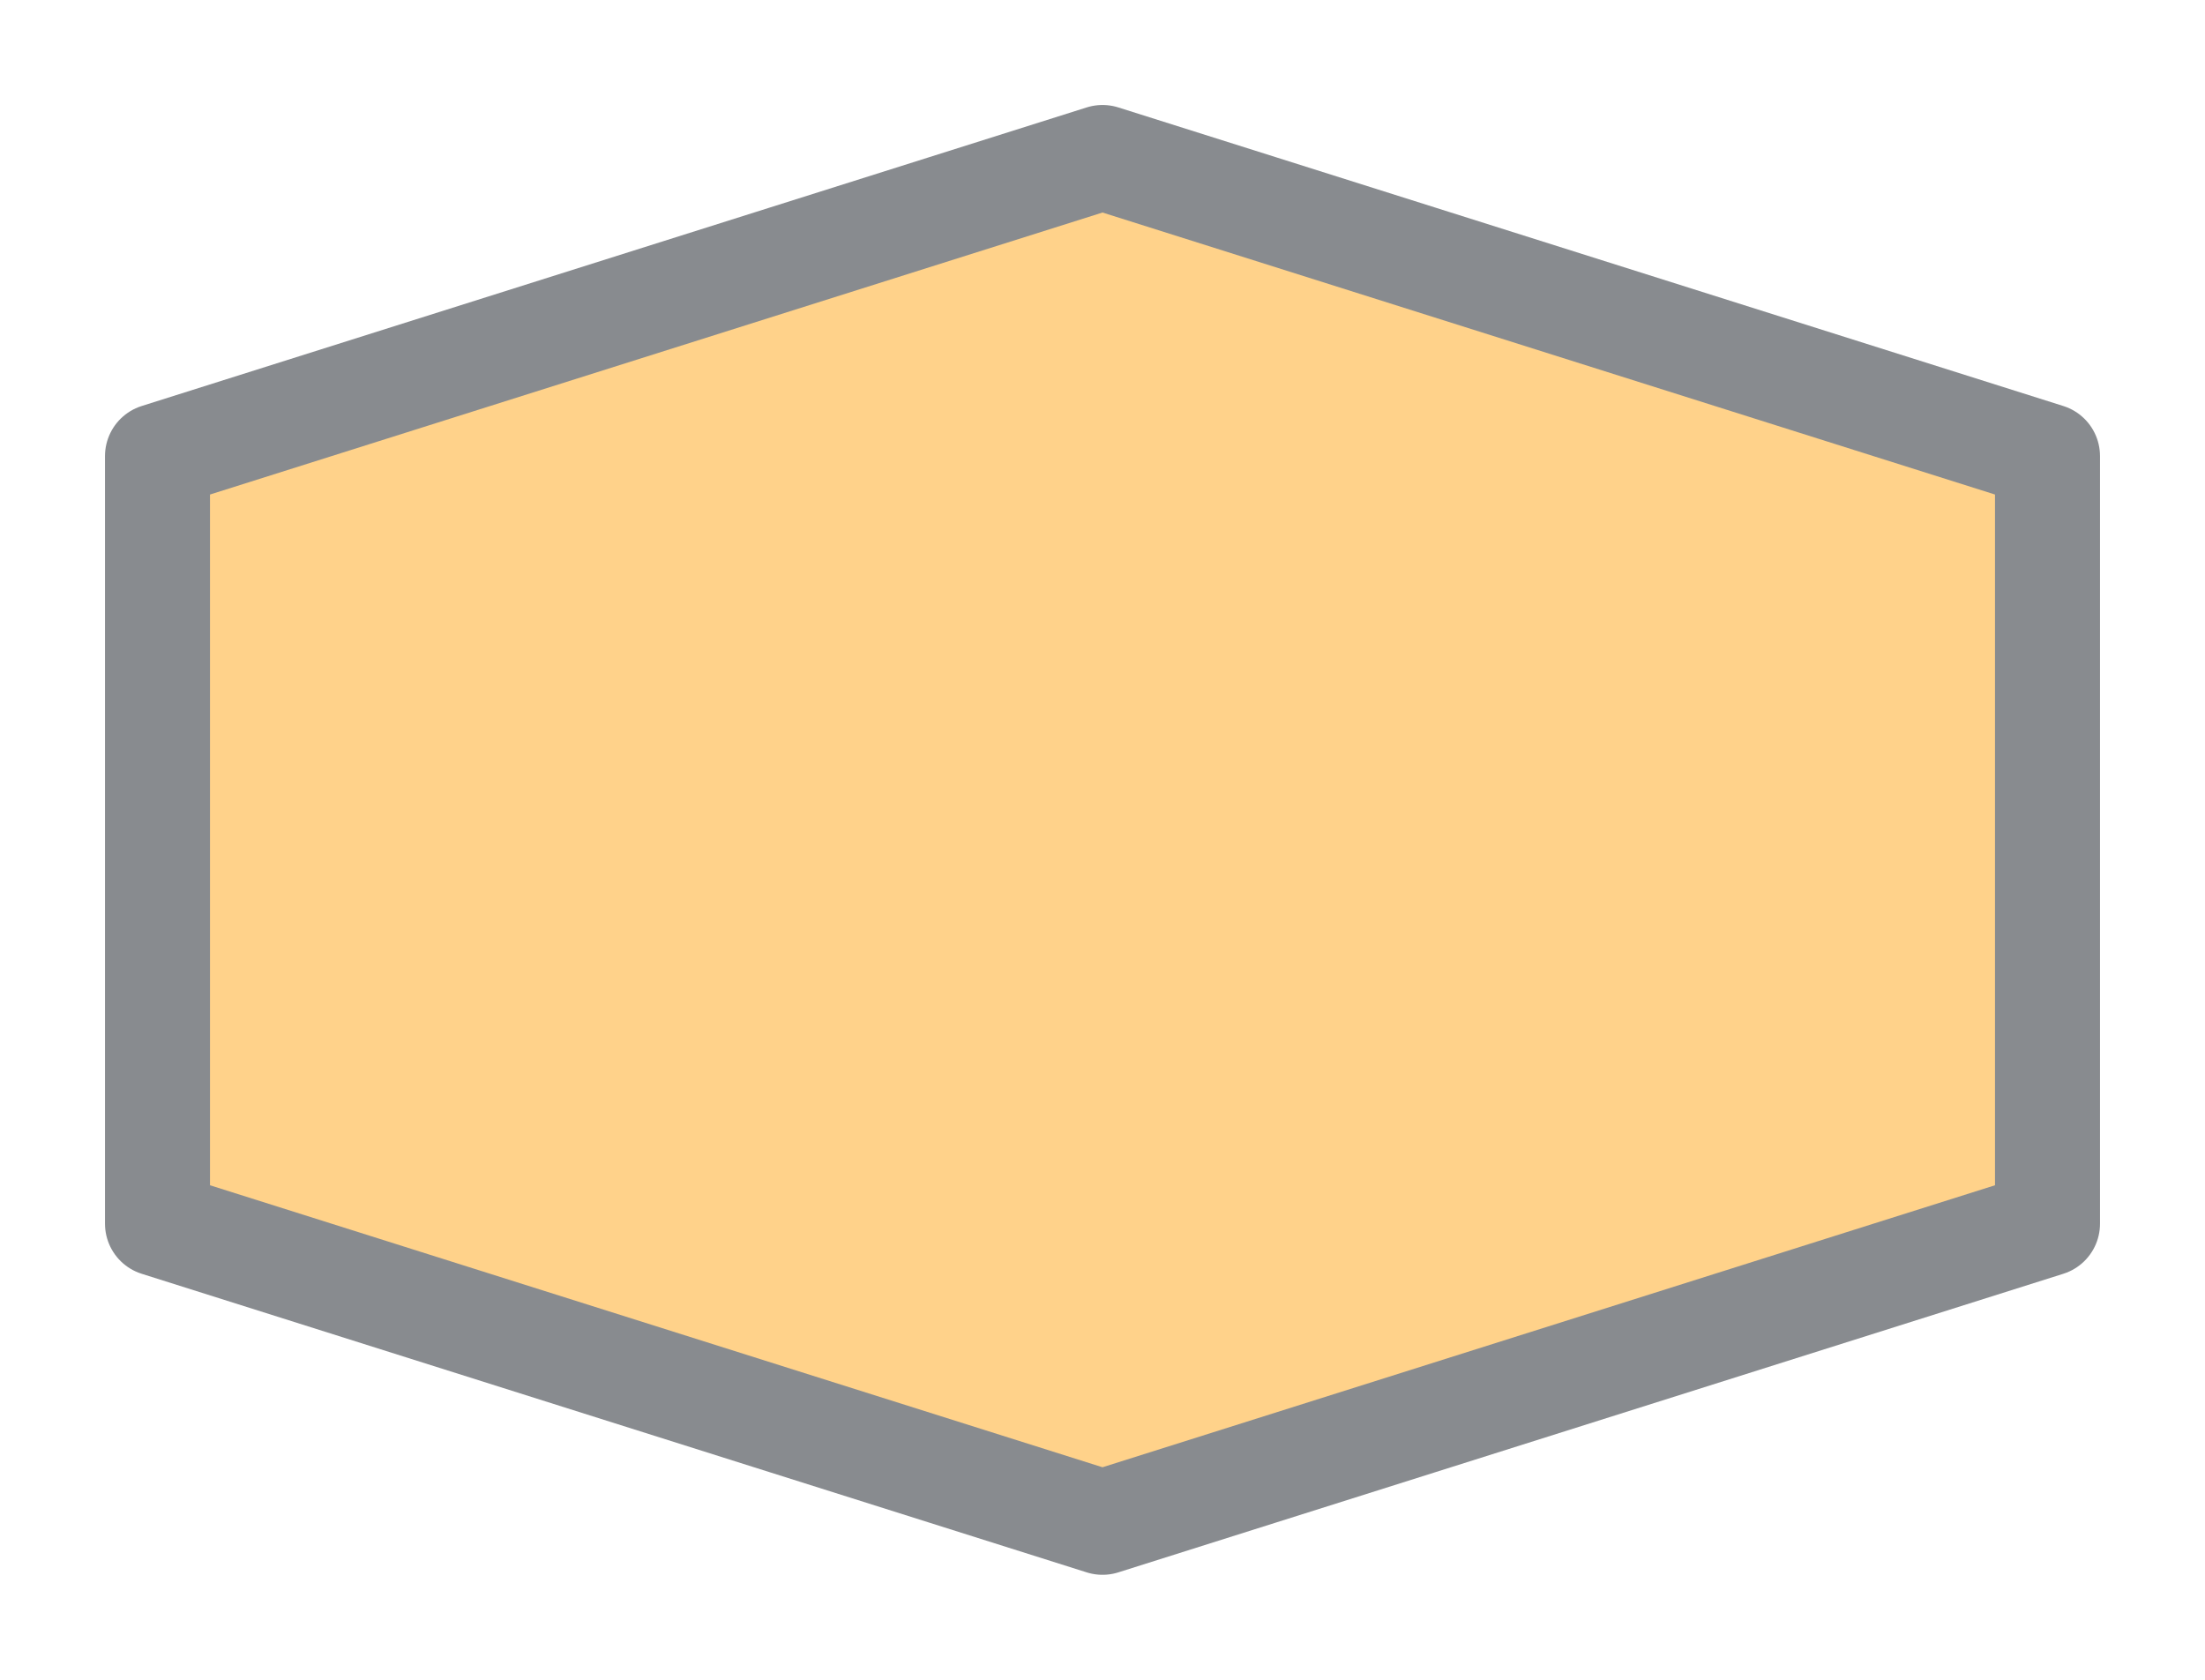 <svg width="21" height="16" viewBox="0 0 21 16" fill="none" xmlns="http://www.w3.org/2000/svg">
<g id="day / hexagon_a_03">
<g id="hexagon_a_base">
<g id="stretchable-items">
<path id="shape01" d="M10.5 1.5L19.5 4.344V11.656L10.5 14.5L1.5 11.656V4.344L10.5 1.5Z" fill="#FFD28A" stroke="#888B8F" stroke-linecap="round" stroke-linejoin="round"/>
</g>
</g>
</g>
</svg>
